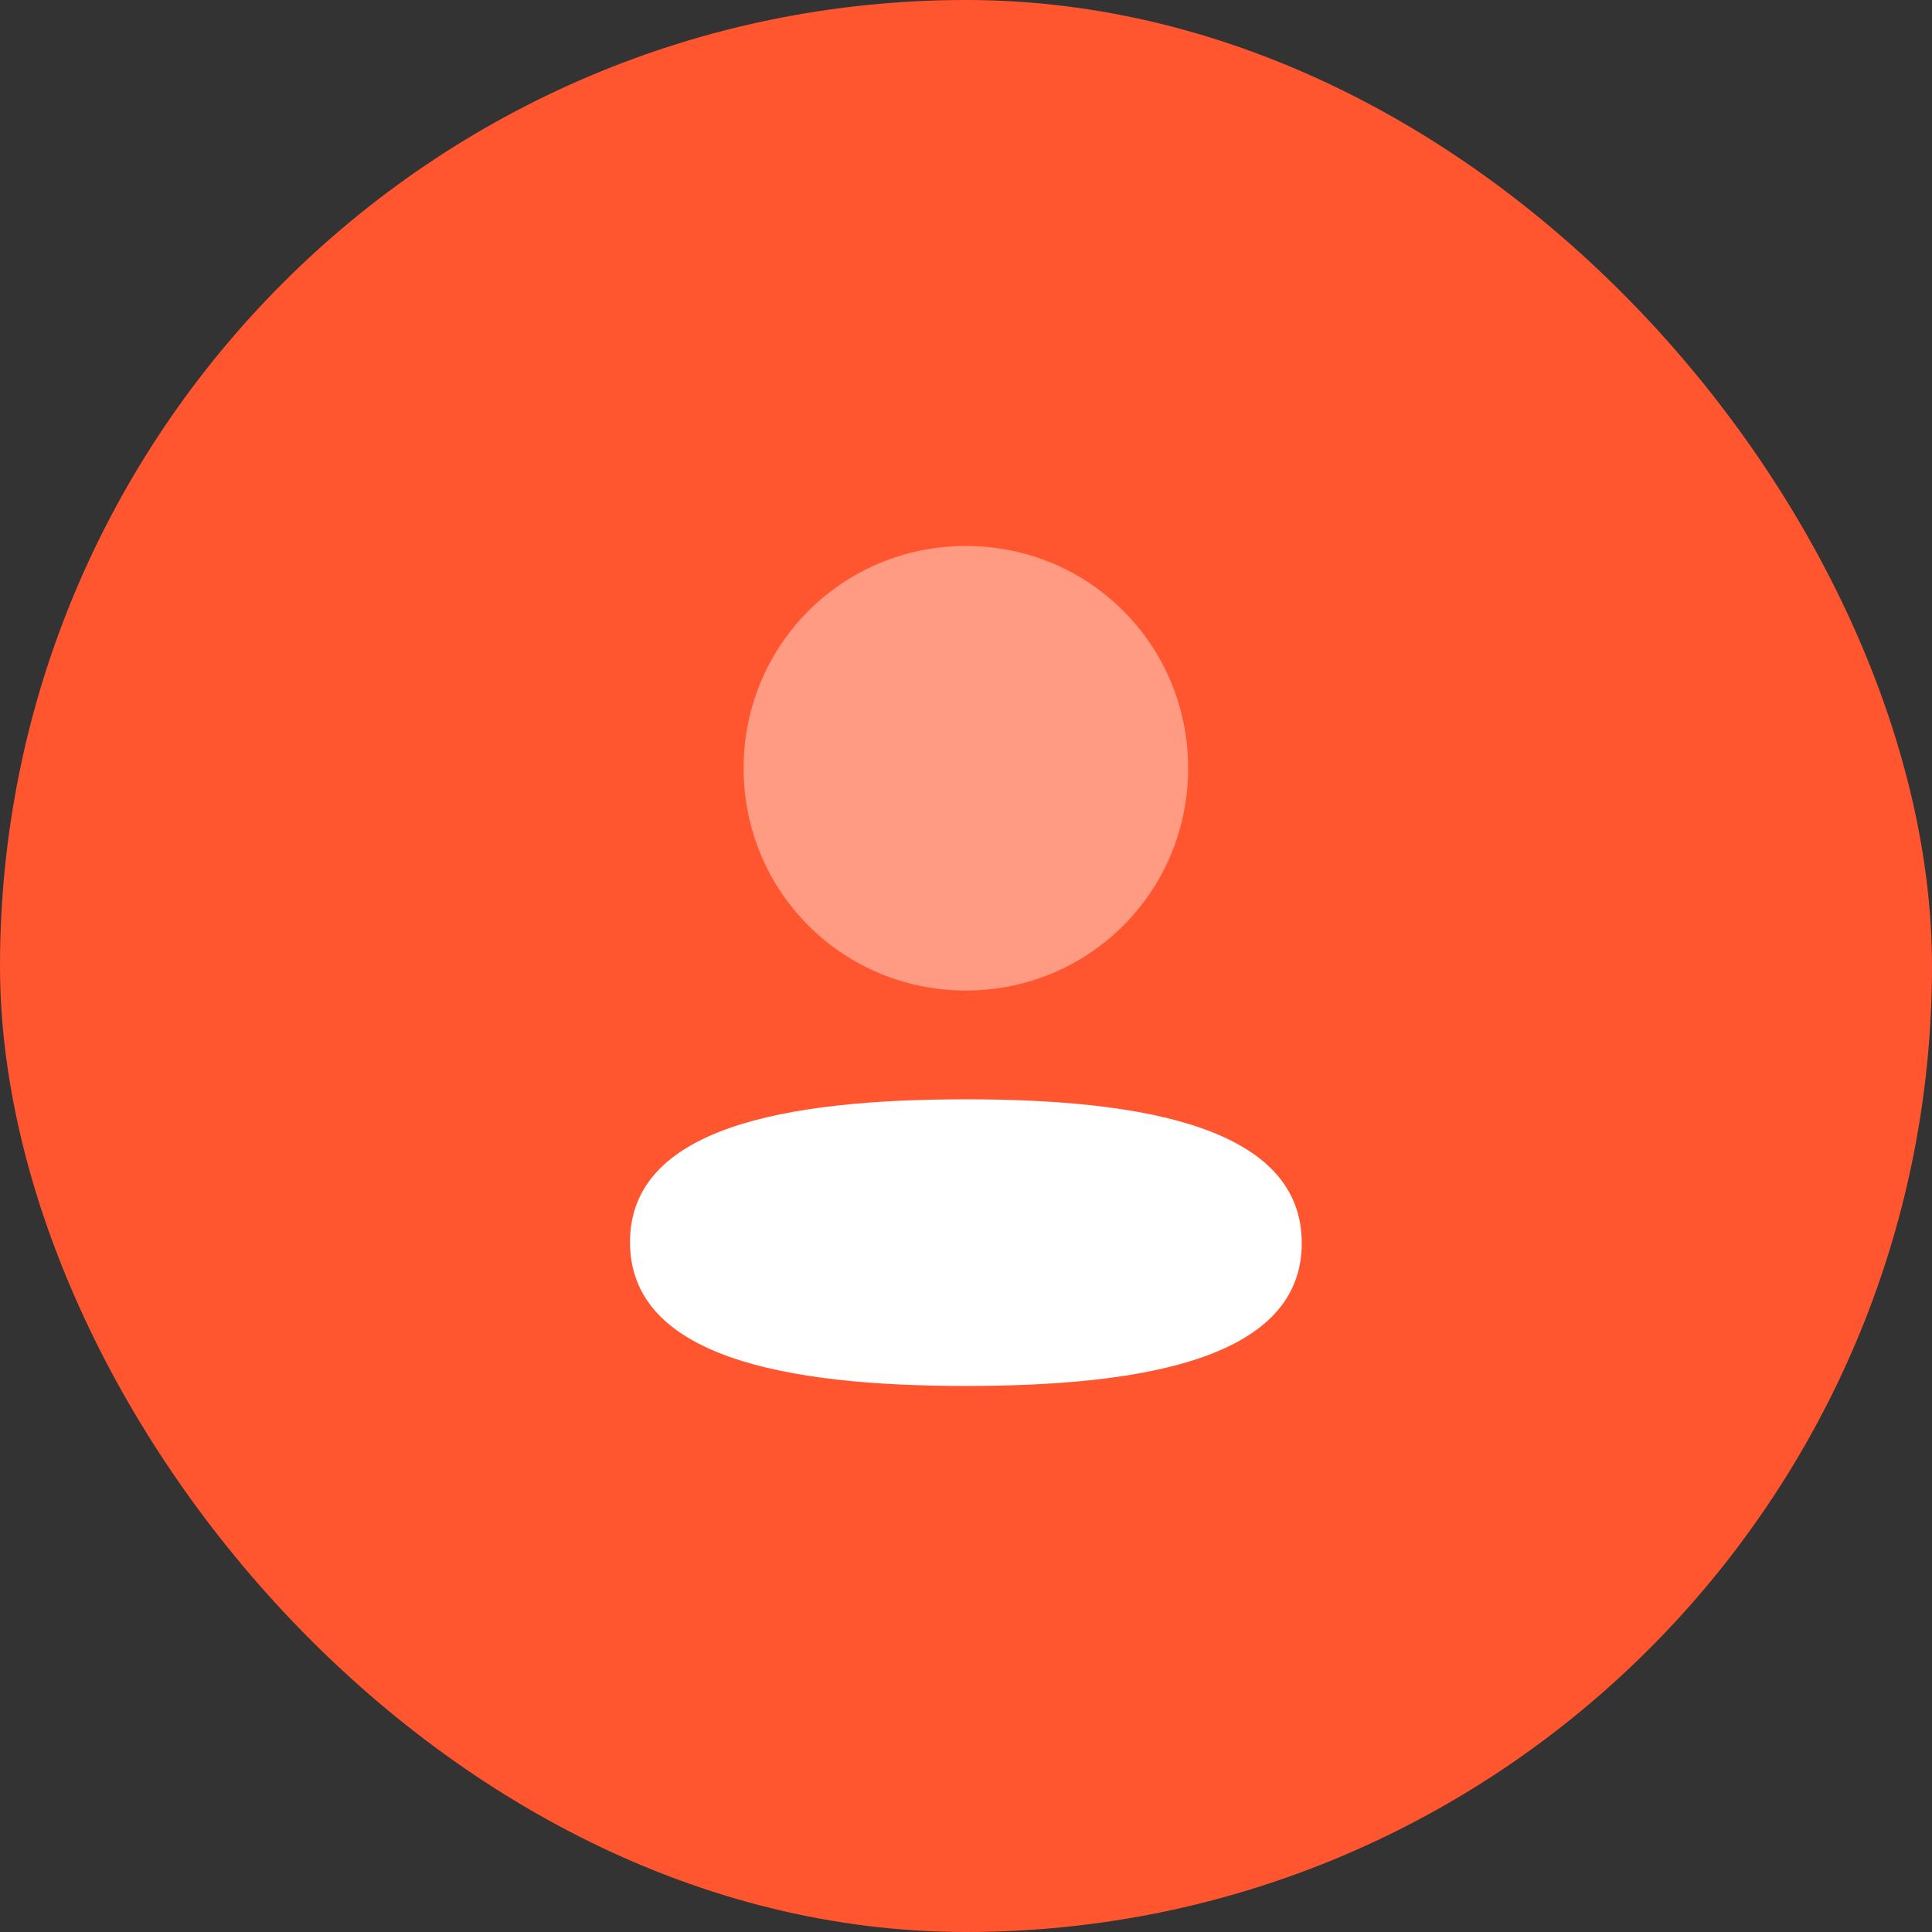 <svg width="46" height="46" viewBox="0 0 46 46" fill="none" xmlns="http://www.w3.org/2000/svg">
    <rect x="0" y="0" width="46" height="46" fill="#333333" stroke="none"/>
    <rect width="46" height="46" rx="23" fill="#FF5630"/>
    <path d="M22.997 26.174C18.684 26.174 15 26.854 15 29.574C15 32.295 18.661 32.999 22.997 32.999C27.31 32.999 30.994 32.32 30.994 29.599C30.994 26.878 27.334 26.174 22.997 26.174Z" fill="white"/>
    <path opacity="0.4" d="M22.997 23.584C25.935 23.584 28.289 21.229 28.289 18.291C28.289 15.354 25.935 12.999 22.997 12.999C20.06 12.999 17.705 15.354 17.705 18.291C17.705 21.229 20.06 23.584 22.997 23.584Z" fill="white"/>
</svg>
